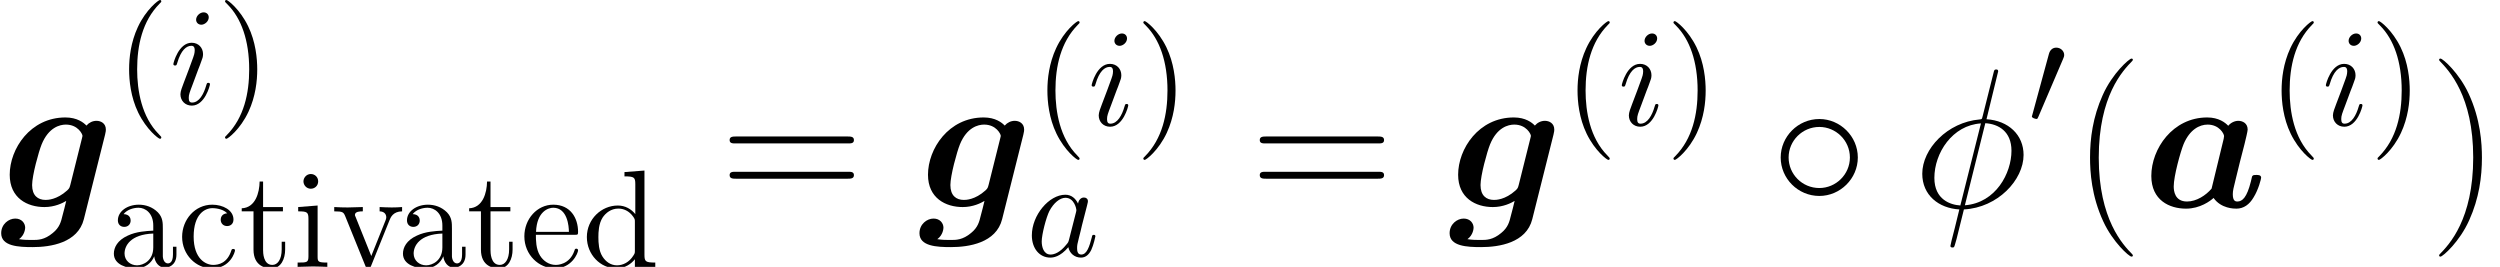 <?xml version='1.0' encoding='UTF-8'?>
<!-- This file was generated by dvisvgm 2.1.3 -->
<svg height='21.457pt' version='1.1' viewBox='132.617 82.983 201.018 21.457' width='201.018pt' xmlns='http://www.w3.org/2000/svg' xmlns:xlink='http://www.w3.org/1999/xlink'>
<defs>
<path d='M8.209 -5.053C8.305 -5.452 8.464 -6.089 8.464 -6.233C8.464 -6.743 8.05 -6.934 7.715 -6.934C7.412 -6.934 7.093 -6.775 6.902 -6.535C6.663 -6.791 6.137 -7.205 5.212 -7.205C2.439 -7.205 0.717 -4.686 0.717 -2.503C0.717 -0.542 2.184 0.128 3.507 0.128C4.639 0.128 5.468 -0.494 5.723 -0.733C6.328 0.128 7.38 0.128 7.556 0.128C8.145 0.128 8.608 -0.207 8.942 -0.781C9.341 -1.419 9.548 -2.279 9.548 -2.359C9.548 -2.582 9.309 -2.582 9.166 -2.582C8.99 -2.582 8.927 -2.582 8.847 -2.503C8.815 -2.471 8.815 -2.439 8.719 -2.04C8.4 -0.765 8.034 -0.446 7.635 -0.446C7.46 -0.446 7.269 -0.51 7.269 -1.036C7.269 -1.307 7.332 -1.562 7.492 -2.2C7.603 -2.646 7.763 -3.284 7.843 -3.634L8.209 -5.053ZM5.563 -1.482C5.101 -0.94 4.352 -0.446 3.587 -0.446C2.598 -0.446 2.519 -1.307 2.519 -1.658C2.519 -2.487 3.061 -4.447 3.316 -5.069C3.81 -6.233 4.591 -6.631 5.244 -6.631C6.185 -6.631 6.567 -5.882 6.567 -5.707L6.535 -5.483L5.563 -1.482Z' id='g0-97'/>
<path d='M8.448 -5.818C8.512 -6.073 8.512 -6.169 8.512 -6.233C8.512 -6.743 8.098 -6.934 7.763 -6.934C7.444 -6.934 7.157 -6.791 6.95 -6.551C6.727 -6.791 6.201 -7.205 5.26 -7.205C2.439 -7.205 0.781 -4.686 0.781 -2.598C0.781 -0.717 2.2 0 3.571 0C4.399 0 5.037 -0.319 5.324 -0.494C5.228 -0.096 5.133 0.303 5.021 0.701C4.91 1.164 4.798 1.642 4.24 2.088C3.571 2.646 3.045 2.646 2.614 2.646C2.232 2.646 1.945 2.646 1.53 2.582C1.993 2.248 2.024 1.722 2.024 1.658C2.024 1.307 1.753 0.925 1.227 0.925S0.096 1.371 0.096 2.104C0.096 3.156 1.498 3.22 2.63 3.22C4.065 3.22 6.265 2.885 6.743 0.972L8.448 -5.818ZM5.659 -1.801C5.595 -1.578 5.595 -1.514 5.404 -1.339C4.559 -0.574 3.81 -0.574 3.666 -0.574C3.045 -0.574 2.582 -0.925 2.582 -1.769C2.582 -2.534 3.108 -4.447 3.347 -5.037C3.905 -6.408 4.814 -6.631 5.292 -6.631C6.28 -6.631 6.631 -5.85 6.631 -5.738C6.631 -5.707 6.631 -5.675 6.583 -5.499L5.659 -1.801Z' id='g0-103'/>
<path d='M4.954 -2.79C4.954 -3.983 3.961 -4.954 2.79 -4.954C1.584 -4.954 0.614 -3.961 0.614 -2.79C0.614 -1.607 1.584 -0.625 2.79 -0.625C3.961 -0.625 4.954 -1.596 4.954 -2.79ZM2.79 -1.071C1.819 -1.071 1.06 -1.852 1.06 -2.79S1.83 -4.508 2.79 -4.508C3.716 -4.508 4.508 -3.749 4.508 -2.79S3.716 -1.071 2.79 -1.071Z' id='g1-14'/>
<path d='M2.823 -5.3C2.879 -5.434 2.923 -5.534 2.923 -5.646C2.923 -5.97 2.633 -6.237 2.287 -6.237C1.975 -6.237 1.774 -6.025 1.696 -5.735L0.368 -0.859C0.368 -0.837 0.324 -0.714 0.324 -0.703C0.324 -0.58 0.614 -0.502 0.703 -0.502C0.77 -0.502 0.781 -0.536 0.848 -0.681L2.823 -5.3Z' id='g1-48'/>
<use id='g2-14' transform='scale(1.429)' xlink:href='#g1-14'/>
<path d='M4.162 -4.218C3.961 -4.631 3.638 -4.932 3.135 -4.932C1.83 -4.932 0.446 -3.292 0.446 -1.663C0.446 -0.614 1.06 0.123 1.93 0.123C2.154 0.123 2.711 0.078 3.381 -0.714C3.47 -0.245 3.861 0.123 4.396 0.123C4.787 0.123 5.043 -0.134 5.222 -0.491C5.412 -0.893 5.557 -1.573 5.557 -1.596C5.557 -1.707 5.456 -1.707 5.423 -1.707C5.311 -1.707 5.3 -1.663 5.267 -1.506C5.077 -0.781 4.876 -0.123 4.419 -0.123C4.117 -0.123 4.084 -0.413 4.084 -0.636C4.084 -0.881 4.106 -0.971 4.229 -1.462C4.352 -1.93 4.374 -2.042 4.474 -2.466L4.876 -4.028C4.954 -4.34 4.954 -4.363 4.954 -4.407C4.954 -4.597 4.82 -4.709 4.631 -4.709C4.363 -4.709 4.195 -4.463 4.162 -4.218ZM3.437 -1.328C3.381 -1.127 3.381 -1.105 3.214 -0.915C2.723 -0.301 2.265 -0.123 1.953 -0.123C1.395 -0.123 1.239 -0.736 1.239 -1.172C1.239 -1.73 1.596 -3.102 1.852 -3.615C2.198 -4.274 2.7 -4.686 3.147 -4.686C3.872 -4.686 4.028 -3.771 4.028 -3.704S4.006 -3.571 3.995 -3.515L3.437 -1.328Z' id='g3-97'/>
<path d='M3.169 -6.974C3.169 -7.197 3.013 -7.376 2.756 -7.376C2.455 -7.376 2.154 -7.085 2.154 -6.784C2.154 -6.572 2.31 -6.382 2.578 -6.382C2.834 -6.382 3.169 -6.639 3.169 -6.974ZM2.321 -2.778C2.455 -3.102 2.455 -3.124 2.566 -3.426C2.656 -3.649 2.711 -3.805 2.711 -4.017C2.711 -4.519 2.354 -4.932 1.796 -4.932C0.748 -4.932 0.324 -3.314 0.324 -3.214C0.324 -3.102 0.435 -3.102 0.457 -3.102C0.569 -3.102 0.58 -3.124 0.636 -3.303C0.937 -4.352 1.384 -4.686 1.763 -4.686C1.852 -4.686 2.042 -4.686 2.042 -4.329C2.042 -4.095 1.964 -3.861 1.919 -3.749C1.83 -3.459 1.328 -2.165 1.149 -1.685C1.038 -1.395 0.893 -1.027 0.893 -0.792C0.893 -0.268 1.272 0.123 1.808 0.123C2.856 0.123 3.269 -1.495 3.269 -1.596C3.269 -1.707 3.169 -1.707 3.135 -1.707C3.024 -1.707 3.024 -1.674 2.968 -1.506C2.767 -0.803 2.399 -0.123 1.83 -0.123C1.64 -0.123 1.562 -0.234 1.562 -0.491C1.562 -0.77 1.629 -0.926 1.886 -1.607L2.321 -2.778Z' id='g3-105'/>
<path d='M6.854 -10.919C6.854 -11.062 6.743 -11.062 6.695 -11.062C6.551 -11.062 6.535 -11.031 6.472 -10.76L5.611 -7.332C5.563 -7.125 5.547 -7.109 5.531 -7.093C5.515 -7.062 5.404 -7.046 5.372 -7.046C2.758 -6.822 0.749 -4.67 0.749 -2.678C0.749 -0.956 2.072 0.096 3.73 0.191C3.602 0.685 3.491 1.196 3.363 1.69C3.14 2.534 3.013 3.061 3.013 3.124C3.013 3.156 3.013 3.252 3.172 3.252C3.22 3.252 3.284 3.252 3.316 3.188C3.347 3.156 3.443 2.774 3.507 2.566L4.097 0.191C6.822 0.048 8.895 -2.184 8.895 -4.192C8.895 -5.802 7.683 -6.95 5.914 -7.062L6.854 -10.919ZM5.818 -6.743C6.87 -6.679 7.922 -6.089 7.922 -4.527C7.922 -2.726 6.663 -0.335 4.176 -0.143L5.818 -6.743ZM3.81 -0.128C3.029 -0.175 1.722 -0.59 1.722 -2.343C1.722 -4.352 3.172 -6.583 5.468 -6.727L3.81 -0.128Z' id='g4-30'/>
<path d='M3.693 2.678C3.693 2.644 3.693 2.622 3.504 2.432C2.109 1.027 1.752 -1.082 1.752 -2.79C1.752 -4.731 2.176 -6.673 3.548 -8.067C3.693 -8.201 3.693 -8.224 3.693 -8.257C3.693 -8.335 3.649 -8.369 3.582 -8.369C3.47 -8.369 2.466 -7.61 1.808 -6.193C1.239 -4.965 1.105 -3.727 1.105 -2.79C1.105 -1.919 1.227 -0.569 1.841 0.692C2.511 2.064 3.47 2.79 3.582 2.79C3.649 2.79 3.693 2.756 3.693 2.678Z' id='g5-40'/>
<path d='M3.225 -2.79C3.225 -3.66 3.102 -5.01 2.488 -6.271C1.819 -7.643 0.859 -8.369 0.748 -8.369C0.681 -8.369 0.636 -8.324 0.636 -8.257C0.636 -8.224 0.636 -8.201 0.848 -8C1.942 -6.896 2.578 -5.122 2.578 -2.79C2.578 -0.881 2.165 1.082 0.781 2.488C0.636 2.622 0.636 2.644 0.636 2.678C0.636 2.745 0.681 2.79 0.748 2.79C0.859 2.79 1.863 2.031 2.522 0.614C3.091 -0.614 3.225 -1.852 3.225 -2.79Z' id='g5-41'/>
<path d='M3.716 -0.848C3.76 -0.402 4.062 0.067 4.586 0.067C4.82 0.067 5.501 -0.089 5.501 -0.993V-1.618H5.222V-0.993C5.222 -0.346 4.943 -0.279 4.82 -0.279C4.452 -0.279 4.407 -0.781 4.407 -0.837V-3.068C4.407 -3.537 4.407 -3.972 4.006 -4.385C3.571 -4.82 3.013 -4.999 2.477 -4.999C1.562 -4.999 0.792 -4.474 0.792 -3.738C0.792 -3.403 1.015 -3.214 1.306 -3.214C1.618 -3.214 1.819 -3.437 1.819 -3.727C1.819 -3.861 1.763 -4.229 1.25 -4.24C1.551 -4.631 2.098 -4.753 2.455 -4.753C3.002 -4.753 3.638 -4.318 3.638 -3.325V-2.912C3.068 -2.879 2.287 -2.845 1.584 -2.511C0.748 -2.131 0.469 -1.551 0.469 -1.06C0.469 -0.156 1.551 0.123 2.254 0.123C2.99 0.123 3.504 -0.324 3.716 -0.848ZM3.638 -2.678V-1.562C3.638 -0.502 2.834 -0.123 2.332 -0.123C1.785 -0.123 1.328 -0.513 1.328 -1.071C1.328 -1.685 1.796 -2.611 3.638 -2.678Z' id='g5-97'/>
<path d='M1.306 -2.432C1.306 -4.251 2.22 -4.72 2.812 -4.72C2.912 -4.72 3.615 -4.709 4.006 -4.307C3.548 -4.274 3.481 -3.939 3.481 -3.794C3.481 -3.504 3.682 -3.28 3.995 -3.28C4.285 -3.28 4.508 -3.47 4.508 -3.805C4.508 -4.564 3.66 -4.999 2.801 -4.999C1.406 -4.999 0.379 -3.794 0.379 -2.41C0.379 -0.982 1.484 0.123 2.778 0.123C4.274 0.123 4.631 -1.216 4.631 -1.328S4.519 -1.439 4.486 -1.439C4.385 -1.439 4.363 -1.395 4.34 -1.328C4.017 -0.29 3.292 -0.156 2.879 -0.156C2.287 -0.156 1.306 -0.636 1.306 -2.432Z' id='g5-99'/>
<path d='M4.24 -0.614V0.123L5.88 0V-0.346C5.099 -0.346 5.01 -0.424 5.01 -0.971V-7.744L3.403 -7.621V-7.275C4.184 -7.275 4.274 -7.197 4.274 -6.65V-4.24C3.95 -4.642 3.47 -4.932 2.868 -4.932C1.551 -4.932 0.379 -3.838 0.379 -2.399C0.379 -0.982 1.473 0.123 2.745 0.123C3.459 0.123 3.961 -0.257 4.24 -0.614ZM4.24 -3.604V-1.317C4.24 -1.116 4.24 -1.093 4.117 -0.904C3.783 -0.368 3.28 -0.123 2.801 -0.123C2.299 -0.123 1.897 -0.413 1.629 -0.837C1.339 -1.294 1.306 -1.93 1.306 -2.388C1.306 -2.801 1.328 -3.47 1.651 -3.972C1.886 -4.318 2.31 -4.686 2.912 -4.686C3.303 -4.686 3.771 -4.519 4.117 -4.017C4.24 -3.827 4.24 -3.805 4.24 -3.604Z' id='g5-100'/>
<path d='M1.25 -2.812C1.317 -4.474 2.254 -4.753 2.633 -4.753C3.783 -4.753 3.894 -3.247 3.894 -2.812H1.25ZM1.239 -2.578H4.352C4.597 -2.578 4.631 -2.578 4.631 -2.812C4.631 -3.917 4.028 -4.999 2.633 -4.999C1.339 -4.999 0.312 -3.85 0.312 -2.455C0.312 -0.96 1.484 0.123 2.767 0.123C4.128 0.123 4.631 -1.116 4.631 -1.328C4.631 -1.439 4.541 -1.462 4.486 -1.462C4.385 -1.462 4.363 -1.395 4.34 -1.306C3.95 -0.156 2.946 -0.156 2.834 -0.156C2.276 -0.156 1.83 -0.491 1.573 -0.904C1.239 -1.439 1.239 -2.176 1.239 -2.578Z' id='g5-101'/>
<path d='M1.975 -4.932L0.413 -4.809V-4.463C1.138 -4.463 1.239 -4.396 1.239 -3.85V-0.848C1.239 -0.346 1.116 -0.346 0.368 -0.346V0C0.725 -0.011 1.328 -0.033 1.596 -0.033C1.986 -0.033 2.377 -0.011 2.756 0V-0.346C2.02 -0.346 1.975 -0.402 1.975 -0.837V-4.932ZM2.02 -6.873C2.02 -7.23 1.741 -7.465 1.428 -7.465C1.082 -7.465 0.837 -7.164 0.837 -6.873C0.837 -6.572 1.082 -6.282 1.428 -6.282C1.741 -6.282 2.02 -6.516 2.02 -6.873Z' id='g5-105'/>
<path d='M1.93 -4.463H3.526V-4.809H1.93V-6.862H1.651C1.64 -5.947 1.306 -4.753 0.212 -4.709V-4.463H1.16V-1.384C1.16 -0.011 2.198 0.123 2.6 0.123C3.392 0.123 3.704 -0.669 3.704 -1.384V-2.02H3.426V-1.406C3.426 -0.58 3.091 -0.156 2.678 -0.156C1.93 -0.156 1.93 -1.172 1.93 -1.361V-4.463Z' id='g5-116'/>
<path d='M4.642 -3.716C4.742 -3.972 4.932 -4.452 5.668 -4.463V-4.809C5.412 -4.787 5.088 -4.776 4.831 -4.776C4.564 -4.776 4.05 -4.798 3.861 -4.809V-4.463C4.274 -4.452 4.396 -4.195 4.396 -3.983C4.396 -3.883 4.374 -3.838 4.329 -3.716L3.191 -0.87L1.942 -3.983C1.875 -4.128 1.875 -4.151 1.875 -4.173C1.875 -4.463 2.31 -4.463 2.511 -4.463V-4.809C2.176 -4.798 1.551 -4.776 1.294 -4.776C0.993 -4.776 0.547 -4.787 0.212 -4.809V-4.463C0.915 -4.463 0.96 -4.396 1.105 -4.05L2.711 -0.089C2.778 0.067 2.801 0.123 2.946 0.123S3.135 0.022 3.18 -0.089L4.642 -3.716Z' id='g5-118'/>
<path d='M4.878 3.889C4.878 3.873 4.878 3.842 4.83 3.794C4.097 3.045 2.136 1.004 2.136 -3.969S4.065 -10.967 4.846 -11.764C4.846 -11.78 4.878 -11.812 4.878 -11.86S4.83 -11.939 4.766 -11.939C4.591 -11.939 3.236 -10.76 2.455 -9.006C1.658 -7.237 1.435 -5.515 1.435 -3.985C1.435 -2.837 1.546 -0.893 2.503 1.164C3.268 2.821 4.575 3.985 4.766 3.985C4.846 3.985 4.878 3.953 4.878 3.889Z' id='g6-40'/>
<path d='M4.192 -3.969C4.192 -5.117 4.081 -7.062 3.124 -9.118C2.359 -10.776 1.052 -11.939 0.861 -11.939C0.813 -11.939 0.749 -11.923 0.749 -11.844C0.749 -11.812 0.765 -11.796 0.781 -11.764C1.546 -10.967 3.491 -8.942 3.491 -3.985C3.491 0.988 1.562 3.013 0.781 3.81C0.765 3.842 0.749 3.858 0.749 3.889C0.749 3.969 0.813 3.985 0.861 3.985C1.036 3.985 2.391 2.805 3.172 1.052C3.969 -0.717 4.192 -2.439 4.192 -3.969Z' id='g6-41'/>
<path d='M10.25 -5.117C10.489 -5.117 10.728 -5.117 10.728 -5.388C10.728 -5.675 10.457 -5.675 10.186 -5.675H1.275C1.004 -5.675 0.733 -5.675 0.733 -5.388C0.733 -5.117 0.972 -5.117 1.211 -5.117H10.25ZM10.186 -2.279C10.457 -2.279 10.728 -2.279 10.728 -2.566C10.728 -2.837 10.489 -2.837 10.25 -2.837H1.211C0.972 -2.837 0.733 -2.837 0.733 -2.566C0.733 -2.279 1.004 -2.279 1.275 -2.279H10.186Z' id='g6-61'/>
</defs>
<g id='page1'>
<use x='132.617' xlink:href='#g0-103' y='99.632'/>
<use x='141.893' xlink:href='#g5-40' y='91.352'/>
<use x='146.232' xlink:href='#g3-105' y='91.352'/>
<use x='150.076' xlink:href='#g5-41' y='91.352'/>
<use x='141.303' xlink:href='#g5-97' y='104.44'/>
<use x='146.882' xlink:href='#g5-99' y='104.44'/>
<use x='151.841' xlink:href='#g5-116' y='104.44'/>
<use x='156.18' xlink:href='#g5-105' y='104.44'/>
<use x='159.28' xlink:href='#g5-118' y='104.44'/>
<use x='164.549' xlink:href='#g5-97' y='104.44'/>
<use x='170.128' xlink:href='#g5-116' y='104.44'/>
<use x='174.467' xlink:href='#g5-101' y='104.44'/>
<use x='179.426' xlink:href='#g5-100' y='104.44'/>
<use x='190.551' xlink:href='#g6-61' y='99.632'/>
<use x='206.453' xlink:href='#g0-103' y='99.632'/>
<use x='215.73' xlink:href='#g5-40' y='93.05'/>
<use x='220.069' xlink:href='#g3-105' y='93.05'/>
<use x='223.913' xlink:href='#g5-41' y='93.05'/>
<use x='215.139' xlink:href='#g3-97' y='103.573'/>
<use x='233.178' xlink:href='#g6-61' y='99.632'/>
<use x='249.08' xlink:href='#g0-103' y='99.632'/>
<use x='258.357' xlink:href='#g5-40' y='93.05'/>
<use x='262.696' xlink:href='#g3-105' y='93.05'/>
<use x='266.54' xlink:href='#g5-41' y='93.05'/>
<use x='274.92' xlink:href='#g2-14' y='99.632'/>
<use x='286.432' xlink:href='#g4-30' y='99.632'/>
<use x='295.67' xlink:href='#g1-48' y='93.05'/>
<use x='299.236' xlink:href='#g6-40' y='99.632'/>
<use x='304.881' xlink:href='#g0-97' y='99.632'/>
<use x='314.969' xlink:href='#g5-40' y='93.05'/>
<use x='319.308' xlink:href='#g3-105' y='93.05'/>
<use x='323.153' xlink:href='#g5-41' y='93.05'/>
<use x='327.99' xlink:href='#g6-41' y='99.632'/>
</g>
</svg>